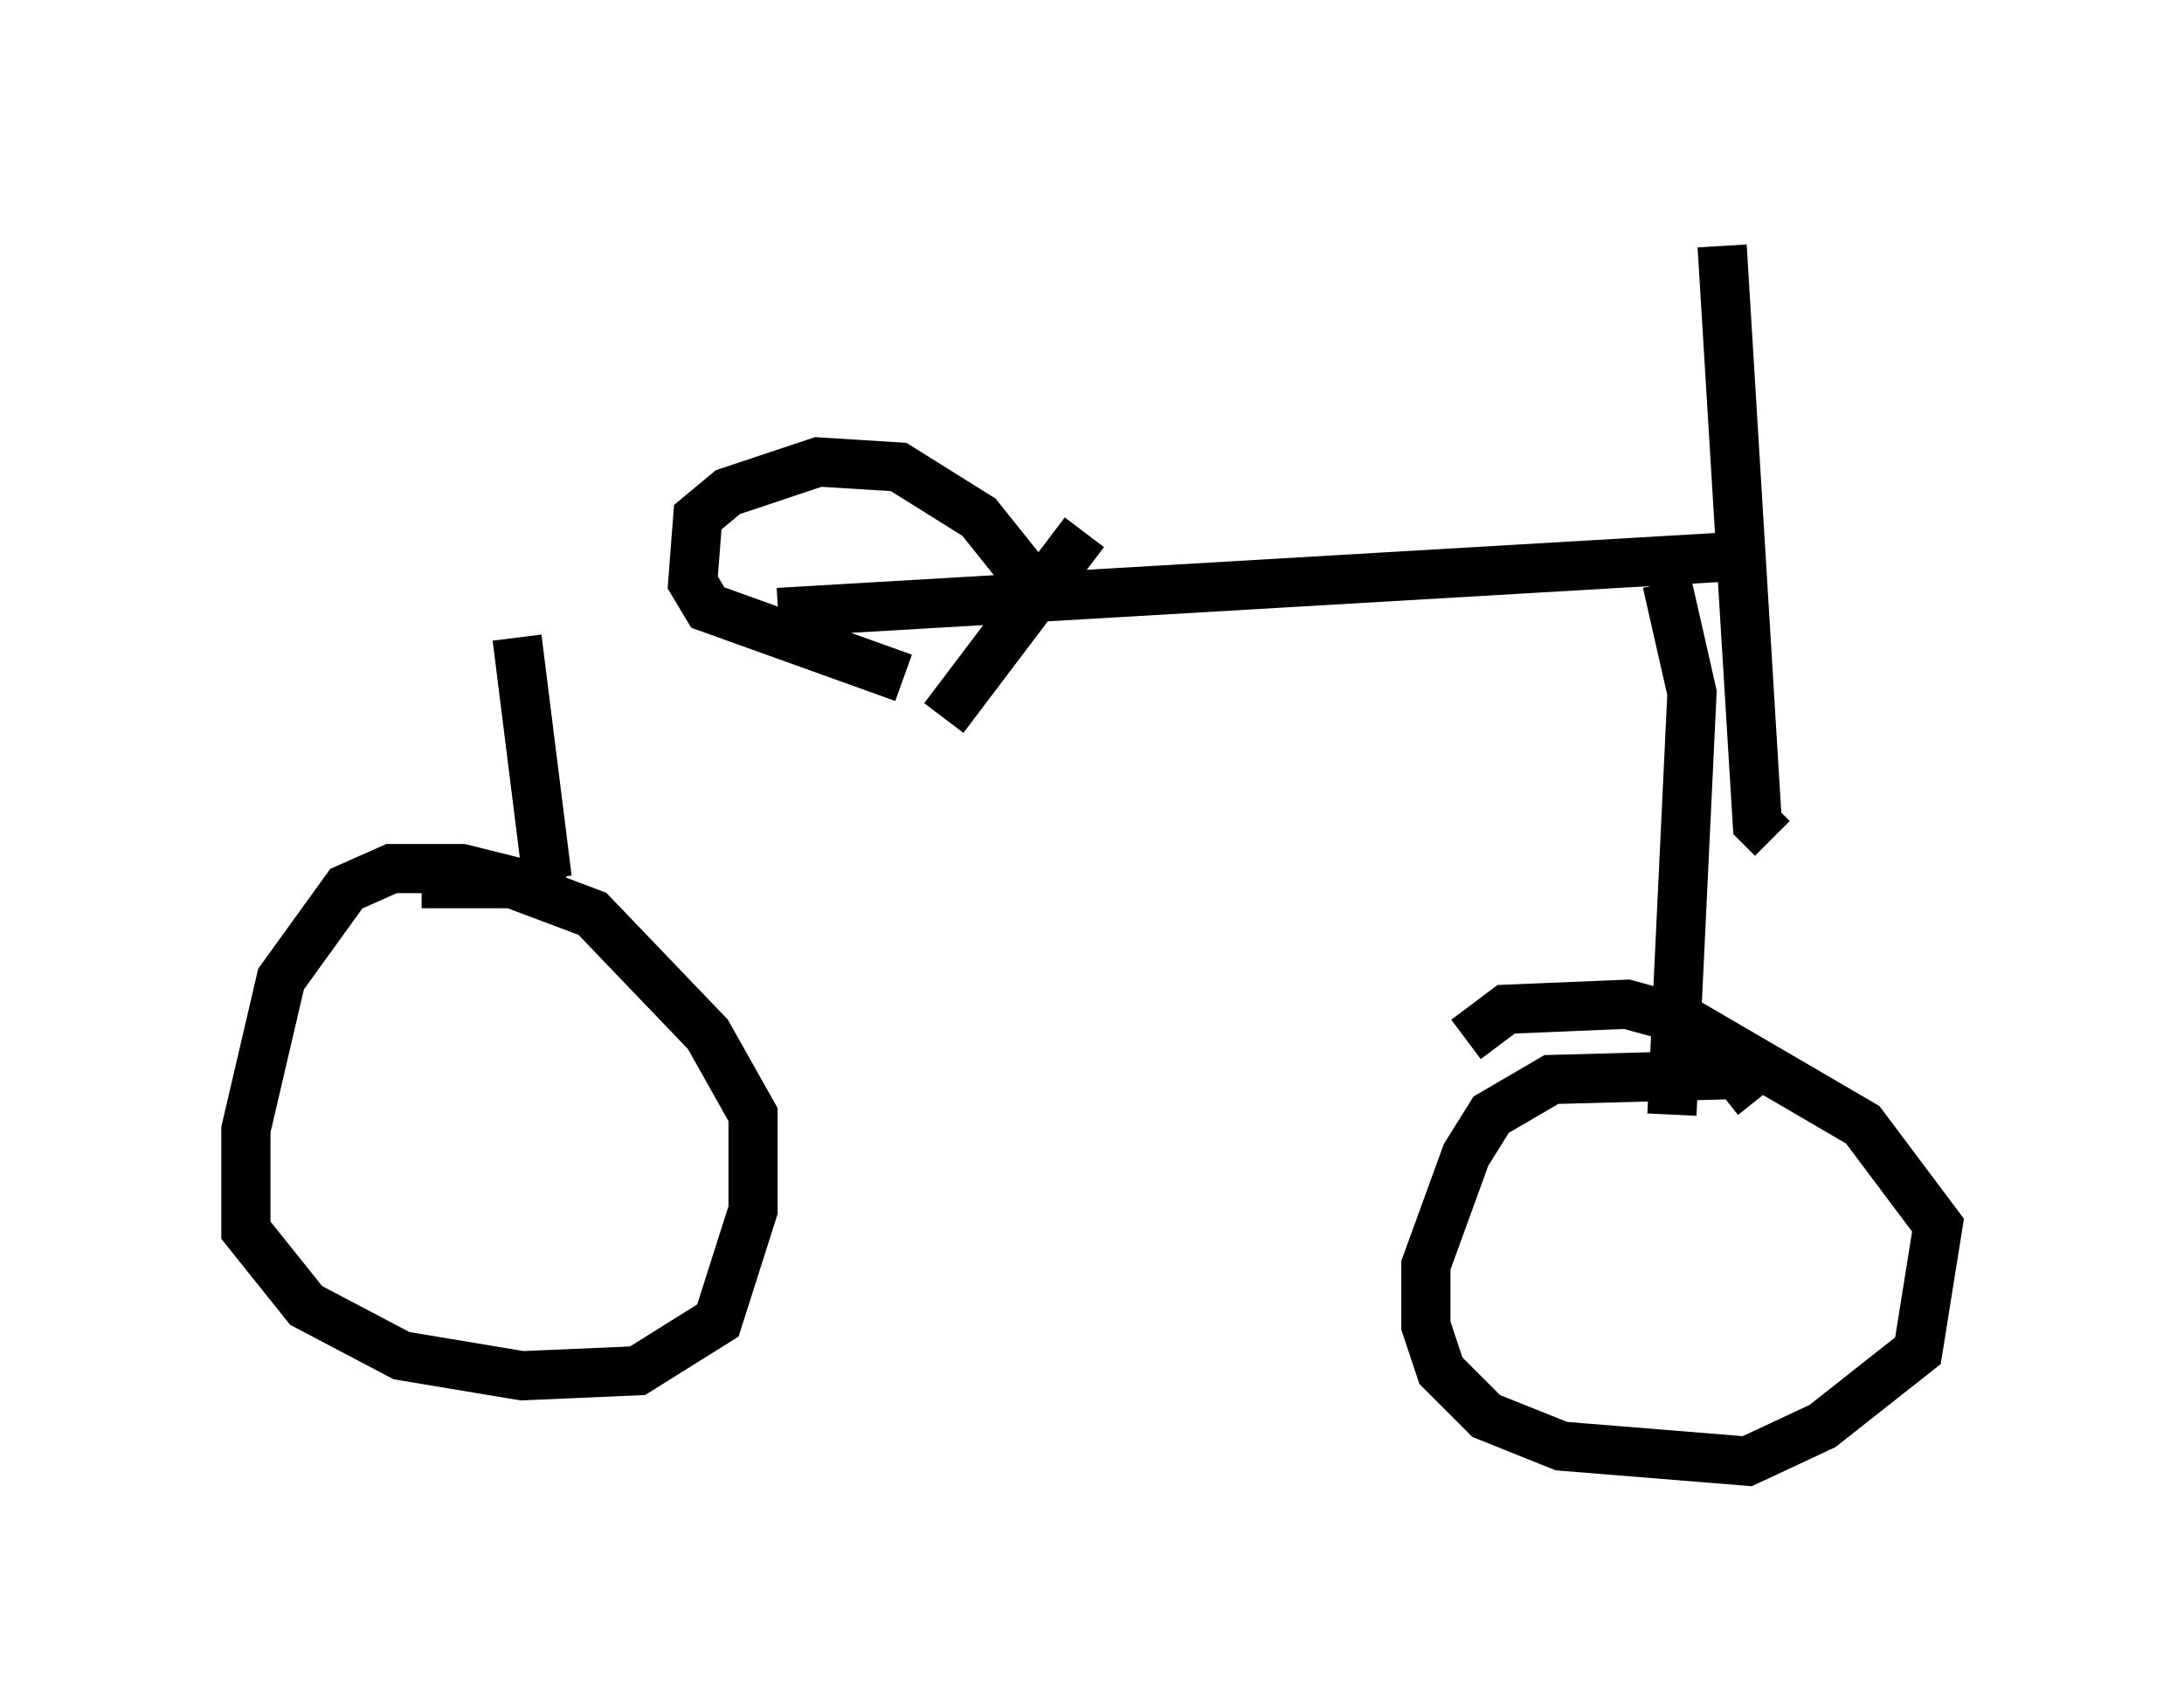 <?xml version="1.0" encoding="utf-8" ?>
<svg baseProfile="full" height="34.704" version="1.1" width="44.402" xmlns="http://www.w3.org/2000/svg" xmlns:ev="http://www.w3.org/2001/xml-events" xmlns:xlink="http://www.w3.org/1999/xlink"><defs /><rect fill="white" height="34.704" width="44.402" x="0" y="0" /><path d="M10.41, 12.452 m5.41, 0.0 l19.192, -1.123 m0.0, -6.329 l0.715, 11.74 0.306, 0.306 m-25.521, -4.083 l0.613, 4.9 m0.306, 0.306 l-2.042, -0.51 -1.429, 0.0 l-0.919, 0.408 -1.327, 1.838 l-0.715, 3.063 0.0, 2.042 l1.225, 1.531 1.94, 1.021 l2.45, 0.408 2.348, -0.102 l1.633, -1.021 0.715, -2.246 l0.0, -1.94 -0.919, -1.633 l-2.348, -2.45 -1.633, -0.613 l-1.838, 0.0 m25.317, -6.125 l0.51, 2.246 -0.408, 8.575 m1.735, -0.306 l-0.408, -0.51 -3.777, 0.102 l-1.225, 0.715 -0.51, 0.817 l-0.817, 2.246 0.0, 1.225 l0.306, 0.919 0.919, 0.919 l1.531, 0.613 3.777, 0.306 l1.531, -0.715 1.94, -1.531 l0.408, -2.552 -1.531, -2.042 l-3.675, -2.144 -1.123, -0.306 l-2.45, 0.102 -0.817, 0.613 m-8.677, -9.086 l-1.225, -1.531 -1.633, -1.021 l-1.633, -0.102 -1.838, 0.613 l-0.613, 0.51 -0.102, 1.327 l0.306, 0.51 3.981, 1.429 m0.817, 0.817 l2.858, -3.777 m-12.863, 12.25 l0.0, 0.0 " fill="none" stroke="black" stroke-width="1" /></svg>